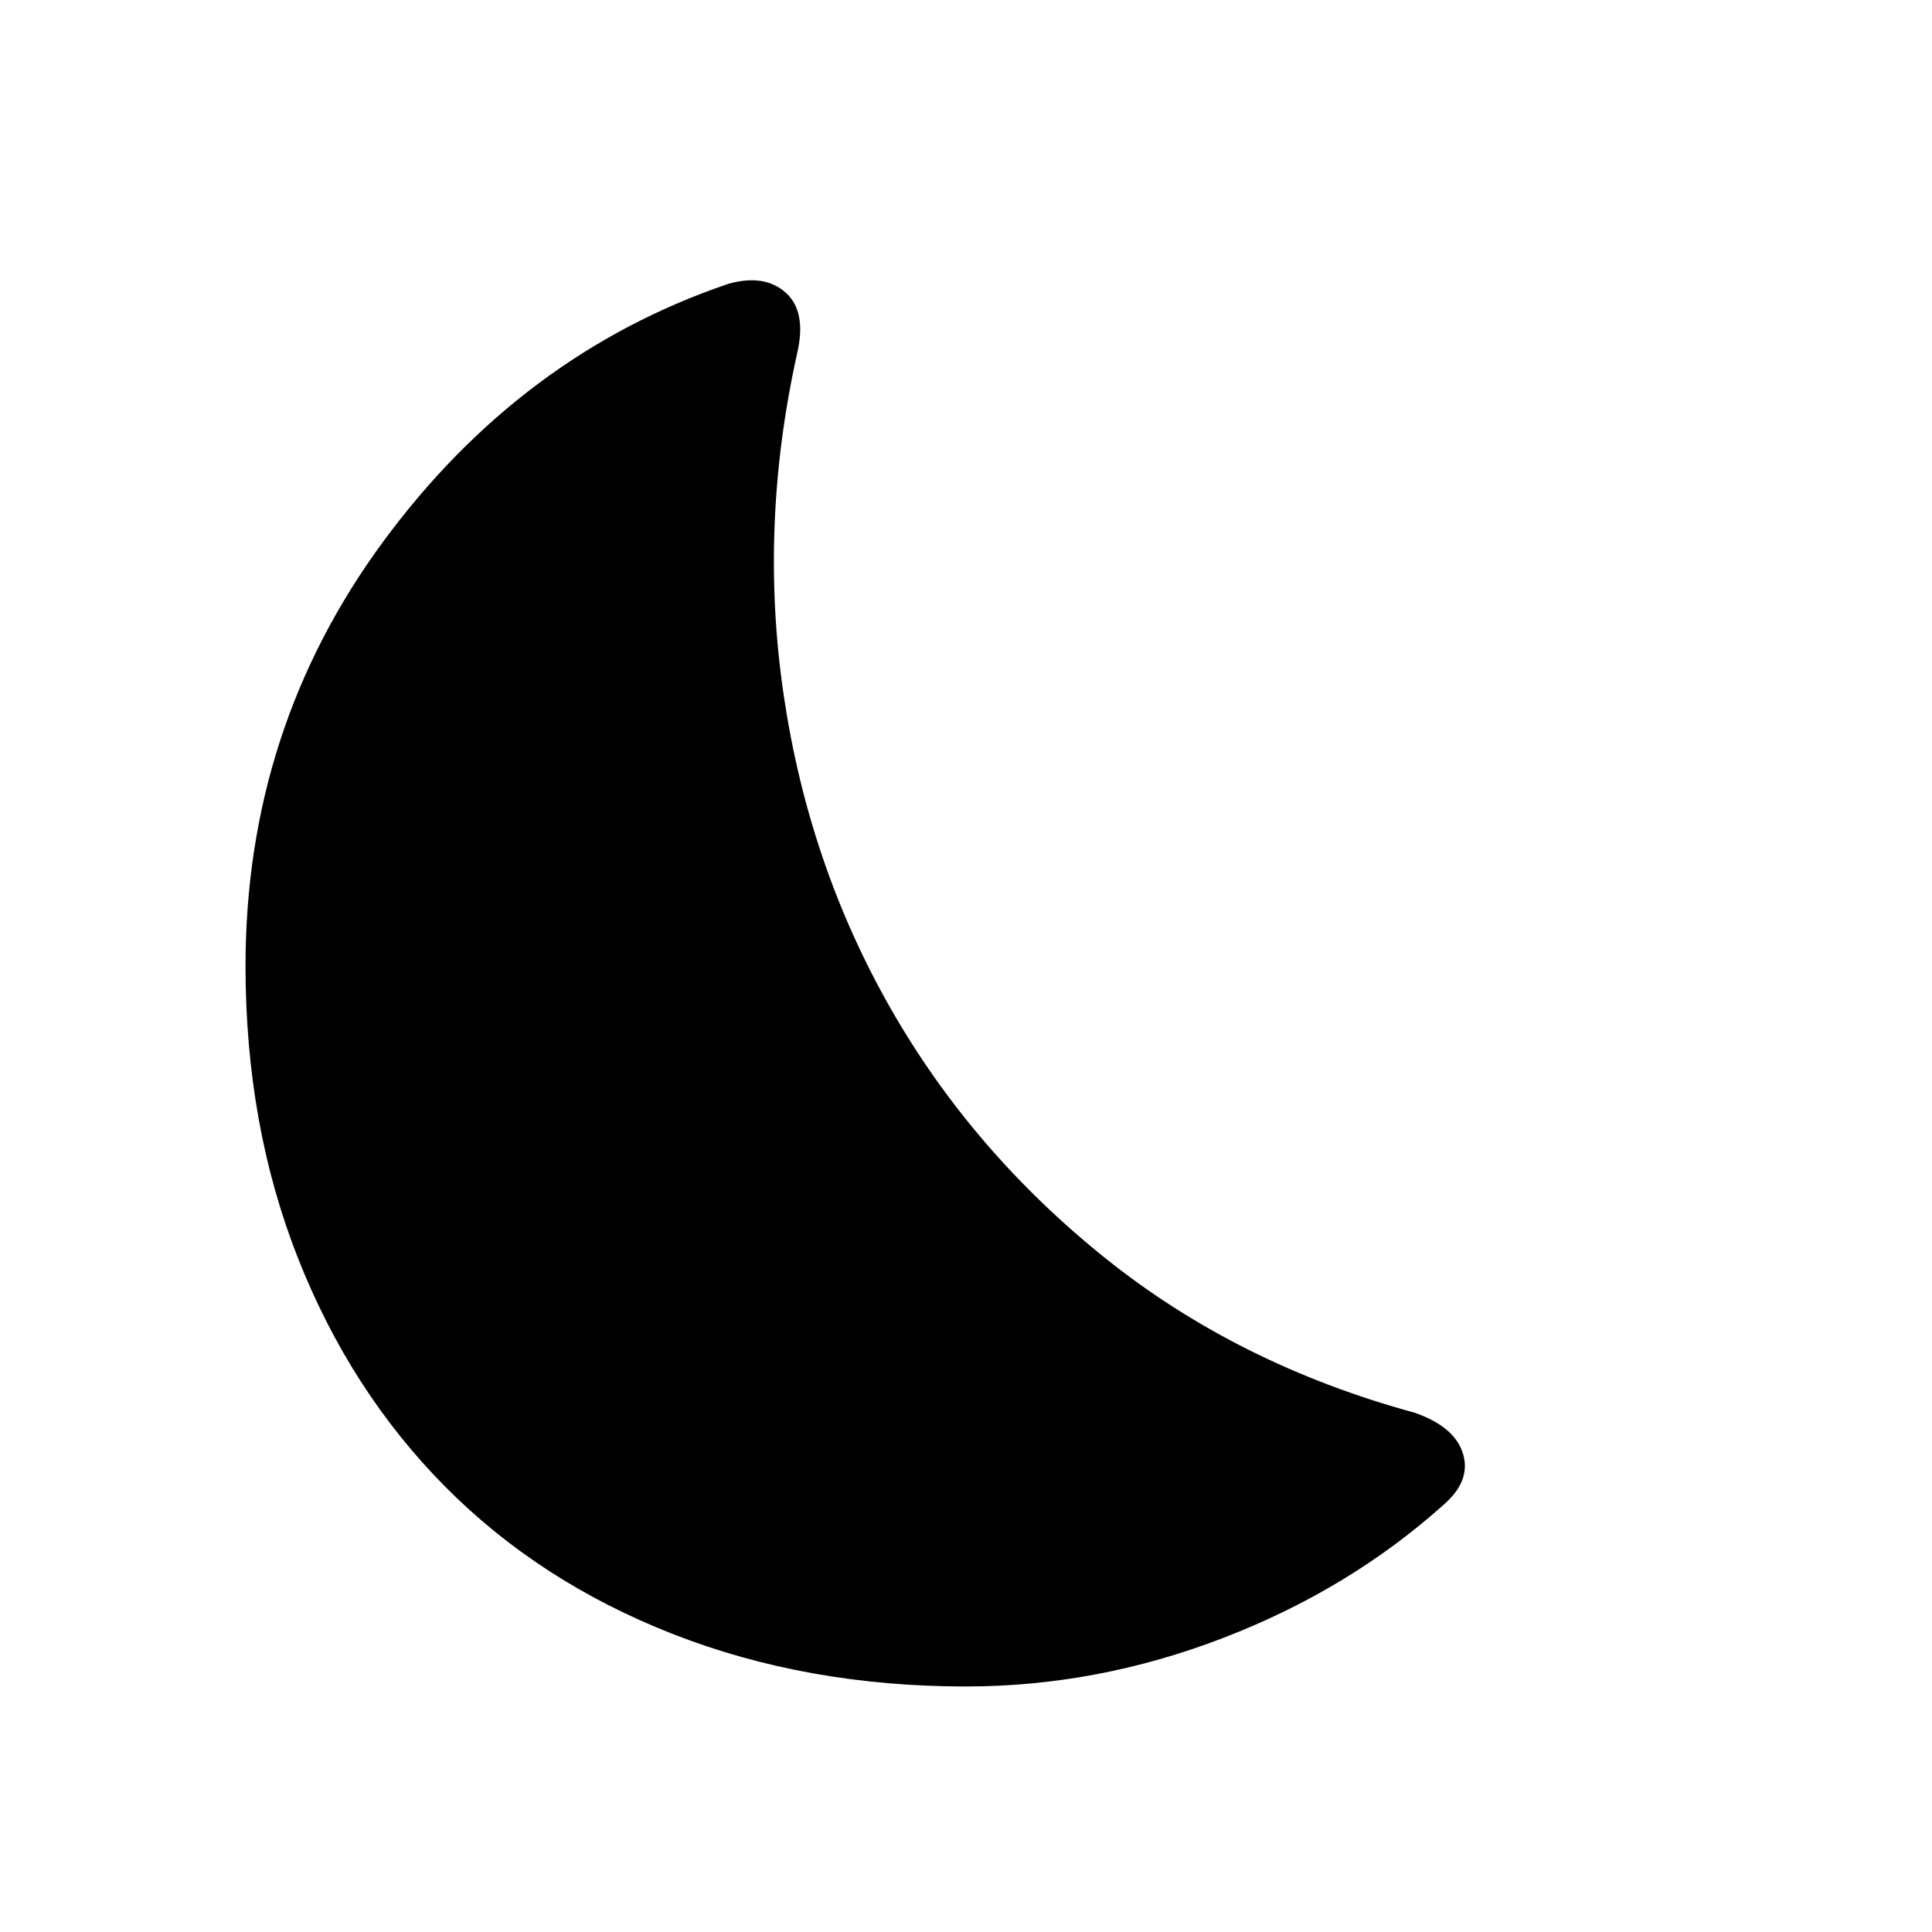 <svg xmlns="http://www.w3.org/2000/svg" height="48" width="48"><path d="M35.85 37.4q-2.35 2.1-5.475 3.3Q27.25 41.9 24 41.9q-3.95 0-7.275-1.3t-5.675-3.675Q8.7 34.55 7.4 31.25 6.1 27.95 6.1 24q0-5.9 3.425-10.55t8.575-6.4q.9-.25 1.425.225T19.8 8.8q-.95 4.3-.325 8.5t2.65 7.75q2.025 3.55 5.325 6.2 3.3 2.65 7.7 3.85 1 .35 1.2 1.025.2.675-.5 1.275Z"/></svg>